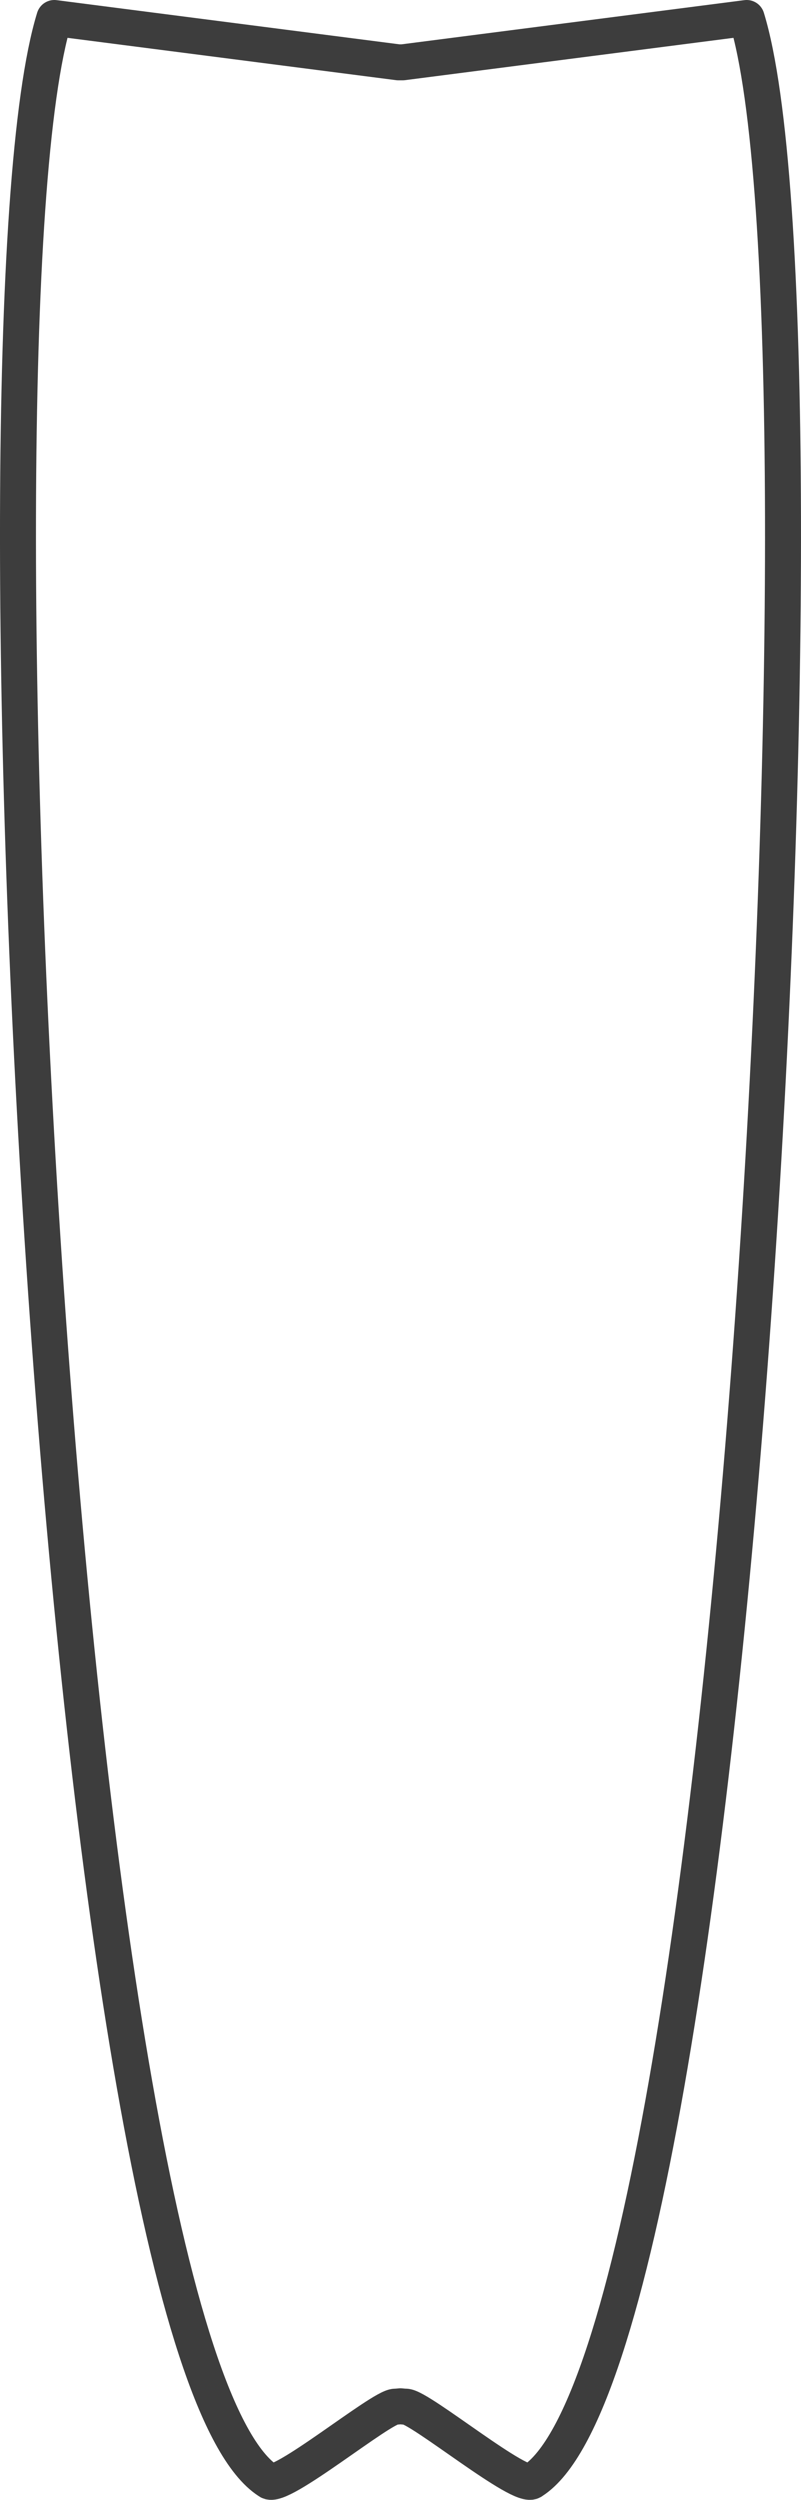 <!DOCTYPE svg PUBLIC "-//W3C//DTD SVG 1.1//EN" "http://www.w3.org/Graphics/SVG/1.1/DTD/svg11.dtd">
<svg version="1.1" id="Layer_1" xmlns="http://www.w3.org/2000/svg" xmlns:xlink="http://www.w3.org/1999/xlink" x="0px" y="0px"
	 width="44.537px" height="138.912px" viewBox="0 0 44.537 138.912" enable-background="new 0 0 44.537 138.912"
	 xml:space="preserve">
<path fill="none" stroke="#3D3D3D" stroke-width="2" stroke-linecap="round" stroke-linejoin="round" stroke-miterlimit="10" d="
	M41.515,1L22.393,3.463h-0.248L3.022,1C-2.361,18.462,3.475,130.505,14.93,137.865c0.589,0.563,6.268-4.132,7.047-4.132
	c0.097,0,0.194-0.014,0.292-0.021c0.097,0.009,0.194,0.021,0.291,0.021c0.779,0,6.458,4.695,7.046,4.132
	C41.062,130.507,46.897,18.462,41.515,1z"/>
</svg>

